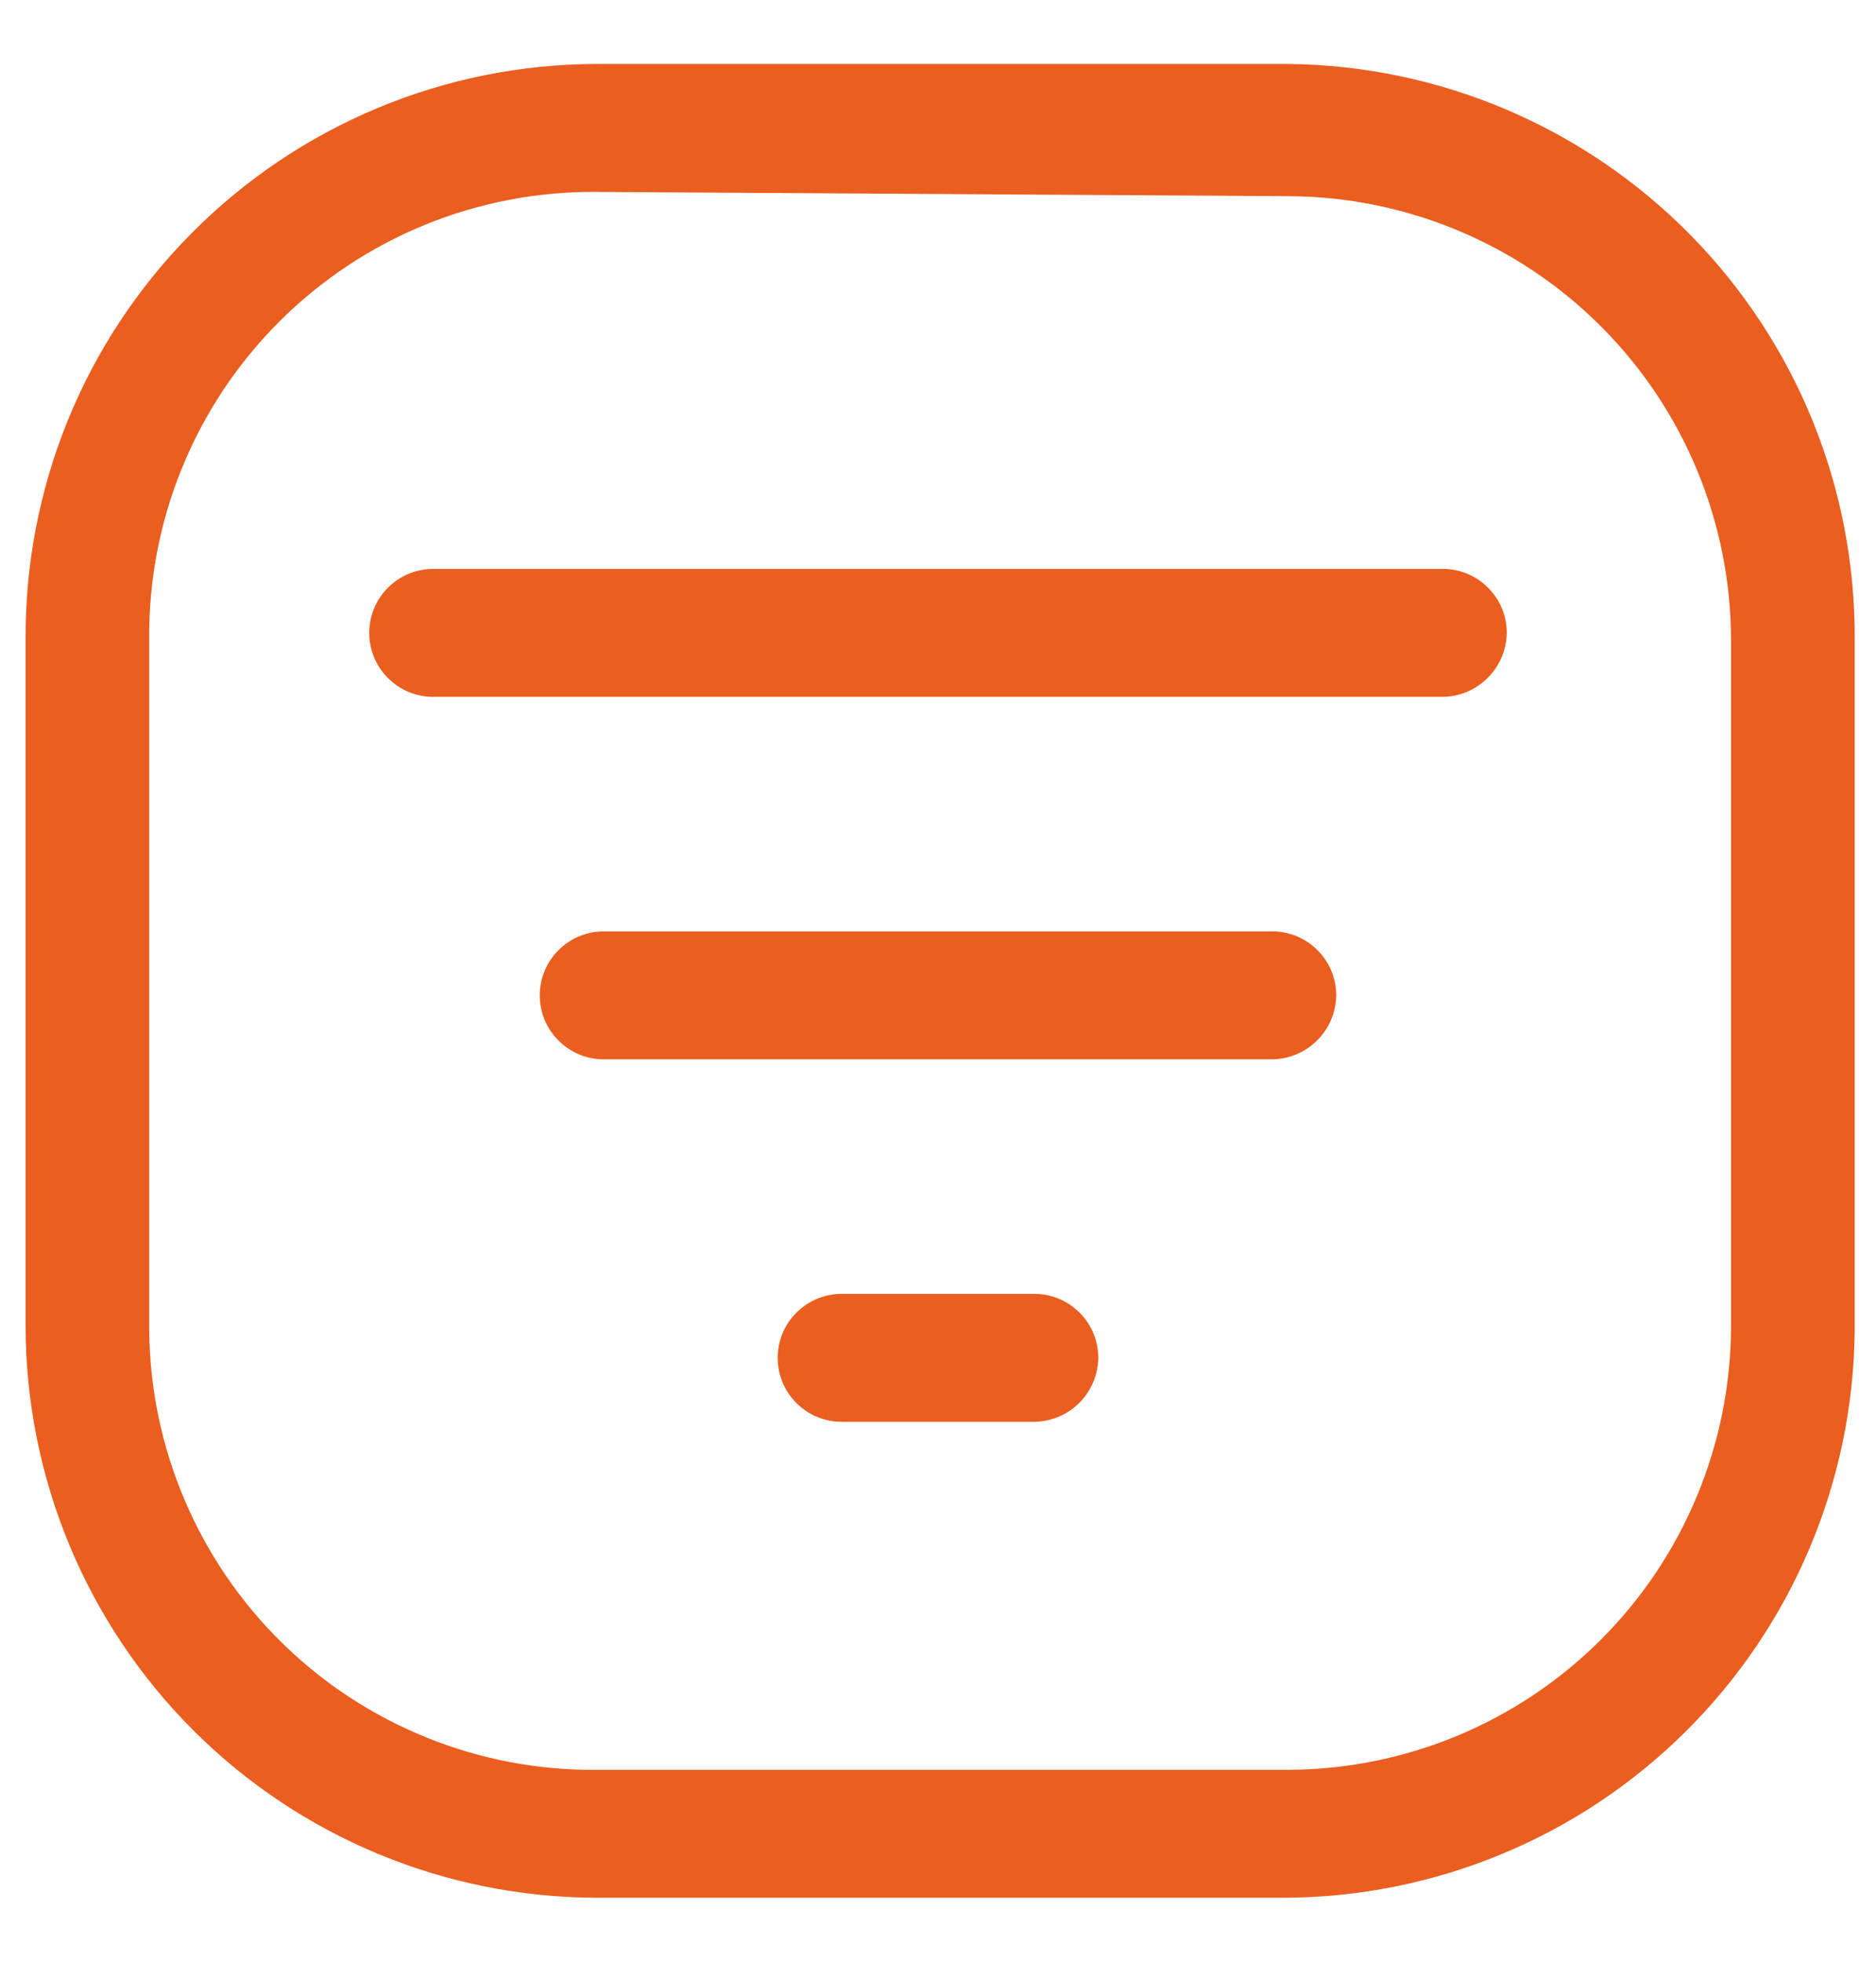 <svg width="22" height="23" viewBox="0 0 22 23" fill="none" xmlns="http://www.w3.org/2000/svg">
<path d="M15.05 22.25H7C5.224 22.247 3.521 21.541 2.265 20.285C1.009 19.029 0.303 17.326 0.3 15.55V7.5C0.295 6.616 0.464 5.74 0.798 4.922C1.132 4.104 1.625 3.36 2.248 2.733C2.87 2.106 3.61 1.608 4.426 1.267C5.241 0.927 6.116 0.751 7 0.75H15.1C16.876 0.766 18.573 1.485 19.82 2.751C21.067 4.016 21.761 5.724 21.75 7.5V15.6C21.734 17.367 21.022 19.057 19.767 20.302C18.513 21.548 16.817 22.247 15.05 22.25ZM7 2.25C6.309 2.243 5.623 2.375 4.983 2.636C4.343 2.897 3.762 3.284 3.273 3.773C2.784 4.262 2.397 4.843 2.136 5.483C1.874 6.123 1.743 6.809 1.75 7.5V15.6C1.756 16.283 1.897 16.958 2.165 17.586C2.432 18.215 2.821 18.784 3.308 19.262C3.796 19.741 4.373 20.118 5.006 20.373C5.64 20.629 6.317 20.757 7 20.75H15.1C16.478 20.747 17.799 20.199 18.774 19.224C19.749 18.249 20.297 16.928 20.3 15.55V7.5C20.297 6.122 19.749 4.801 18.774 3.826C17.799 2.851 16.478 2.303 15.1 2.3L7 2.25ZM17.67 7.42C17.67 7.221 17.591 7.03 17.45 6.89C17.31 6.749 17.119 6.67 16.92 6.67H5.08C4.881 6.67 4.69 6.749 4.55 6.89C4.409 7.03 4.33 7.221 4.33 7.42C4.33 7.619 4.409 7.81 4.55 7.95C4.69 8.091 4.881 8.17 5.08 8.17H16.92C17.118 8.167 17.307 8.088 17.447 7.947C17.587 7.807 17.667 7.618 17.67 7.42ZM15.67 11.67C15.67 11.471 15.591 11.28 15.45 11.14C15.31 10.999 15.119 10.92 14.92 10.92H7.08C6.881 10.92 6.69 10.999 6.55 11.14C6.409 11.28 6.33 11.471 6.33 11.67C6.33 11.869 6.409 12.06 6.55 12.2C6.69 12.341 6.881 12.42 7.08 12.42H14.92C15.118 12.417 15.307 12.338 15.447 12.197C15.588 12.057 15.667 11.868 15.67 11.67ZM12.88 15.92C12.88 15.721 12.801 15.53 12.66 15.39C12.52 15.249 12.329 15.17 12.13 15.17H9.87C9.671 15.17 9.48 15.249 9.34 15.39C9.199 15.53 9.12 15.721 9.12 15.92C9.12 16.119 9.199 16.31 9.34 16.45C9.48 16.591 9.671 16.67 9.87 16.67H12.13C12.328 16.667 12.517 16.588 12.657 16.448C12.797 16.307 12.877 16.118 12.88 15.92Z" fill="#EA5E20"/>
</svg>
